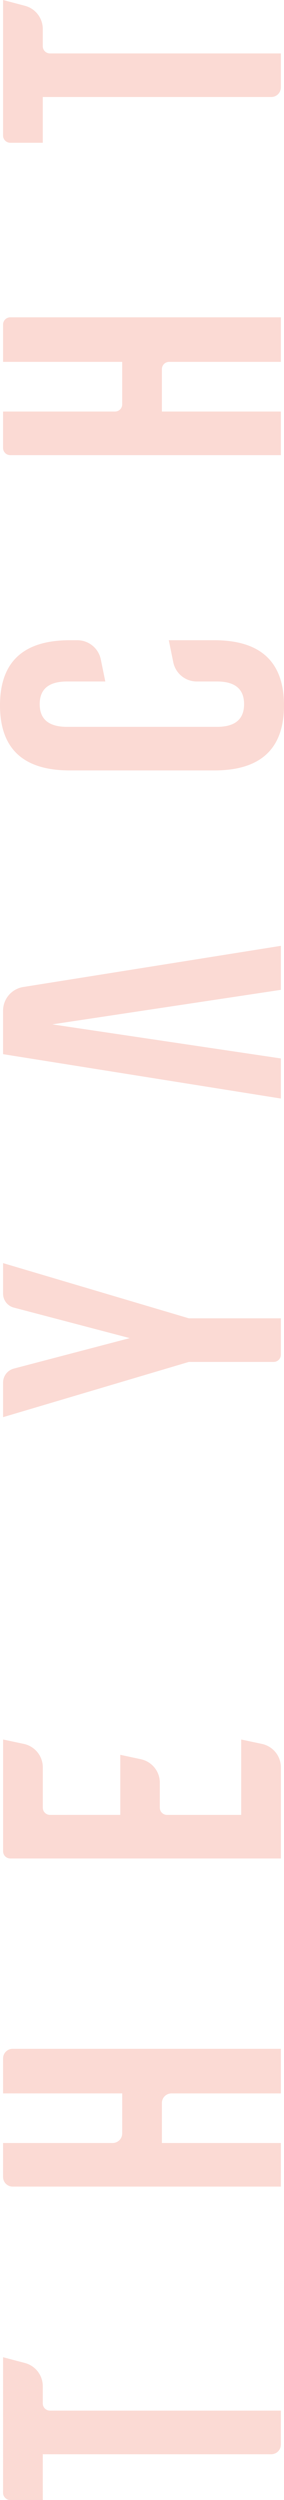 <svg xmlns="http://www.w3.org/2000/svg" width="134.039" height="1179.534" viewBox="0 0 134.039 1179.534"><defs><style>.a{fill:#fbdad4;}</style></defs><g transform="translate(-239.212 1583.287) rotate(-90)"><path class="a" d="M407.148,239.3h63.965l-2.73,10.32a11.3,11.3,0,0,1-10.935,8.422h-8.156a3.385,3.385,0,0,0-3.379,3.4V370.408H429.852a4.532,4.532,0,0,1-4.527-4.527V258.041H403.753V242.695a3.388,3.388,0,0,1,3.4-3.4" transform="translate(0 1.361)"/><path class="a" d="M433.21,370.408H412.636V243.826a4.532,4.532,0,0,1,4.527-4.527H433.21V291a4.531,4.531,0,0,0,4.527,4.527h18.875V239.3h16.511a4.532,4.532,0,0,1,4.527,4.527V370.408H456.611V318.793a4.522,4.522,0,0,0-4.527-4.527H433.21Z" transform="translate(138.971 1.361)"/><path class="a" d="M442.509,294.61h28.346l-2.08,9.7a11.307,11.307,0,0,1-11.052,8.955H445.905a3.389,3.389,0,0,0-3.4,3.4v35h35.57L476,361.455a11.312,11.312,0,0,1-11.069,8.955H421.937V242.7a3.388,3.388,0,0,1,3.4-3.4h52.747L476,249.087a11.312,11.312,0,0,1-11.069,8.955H445.905a3.4,3.4,0,0,0-3.4,3.4Z" transform="translate(284.481 1.377)"/><path class="a" d="M460.512,326.983,434.447,239.3h16.345a6.819,6.819,0,0,1,6.575,5.06l14.381,54.728,14.4-54.728a6.789,6.789,0,0,1,6.574-5.06h14.414l-26.049,87.683v43.426H463.908a3.389,3.389,0,0,1-3.4-3.4Z" transform="translate(480.194 1.361)"/><path class="a" d="M514.215,318.873v21.455q0,32.906-30.726,32.923-30.734,0-30.709-32.923V272.135q0-32.906,30.709-32.923,30.708,0,30.726,32.923V275.7a11.316,11.316,0,0,1-9.038,11.085l-10.437,2.13V270.836q0-12.883-10.7-12.883-10.686,0-10.7,12.883v70.773q0,12.783,10.7,12.8,10.711,0,10.7-12.8v-9.52A11.329,11.329,0,0,1,503.779,321Z" transform="translate(767.006 0)"/><path class="a" d="M482.29,370.408H461.717V242.695a3.4,3.4,0,0,1,3.412-3.4H482.29v52.83a3.392,3.392,0,0,0,3.412,3.4h20.024V239.3h17.61a3.392,3.392,0,0,1,3.412,3.4V370.408H505.725V317.662a3.424,3.424,0,0,0-3.412-3.4H482.29Z" transform="translate(906.822 1.361)"/><path class="a" d="M496.109,248.836a11.318,11.318,0,0,0-11.168-9.537H464.418L443.479,370.408H462.4l16.079-107.873L494.76,370.408h20.773Z" transform="translate(621.496 1.361)"/><path class="a" d="M473.967,239.3h63.965l-2.73,10.32a11.3,11.3,0,0,1-10.935,8.422h-8.139a3.4,3.4,0,0,0-3.4,3.4V370.408H496.687a4.521,4.521,0,0,1-4.527-4.527V258.041H470.572V242.695a3.4,3.4,0,0,1,3.4-3.4" transform="translate(1045.354 1.361)"/></g></svg>